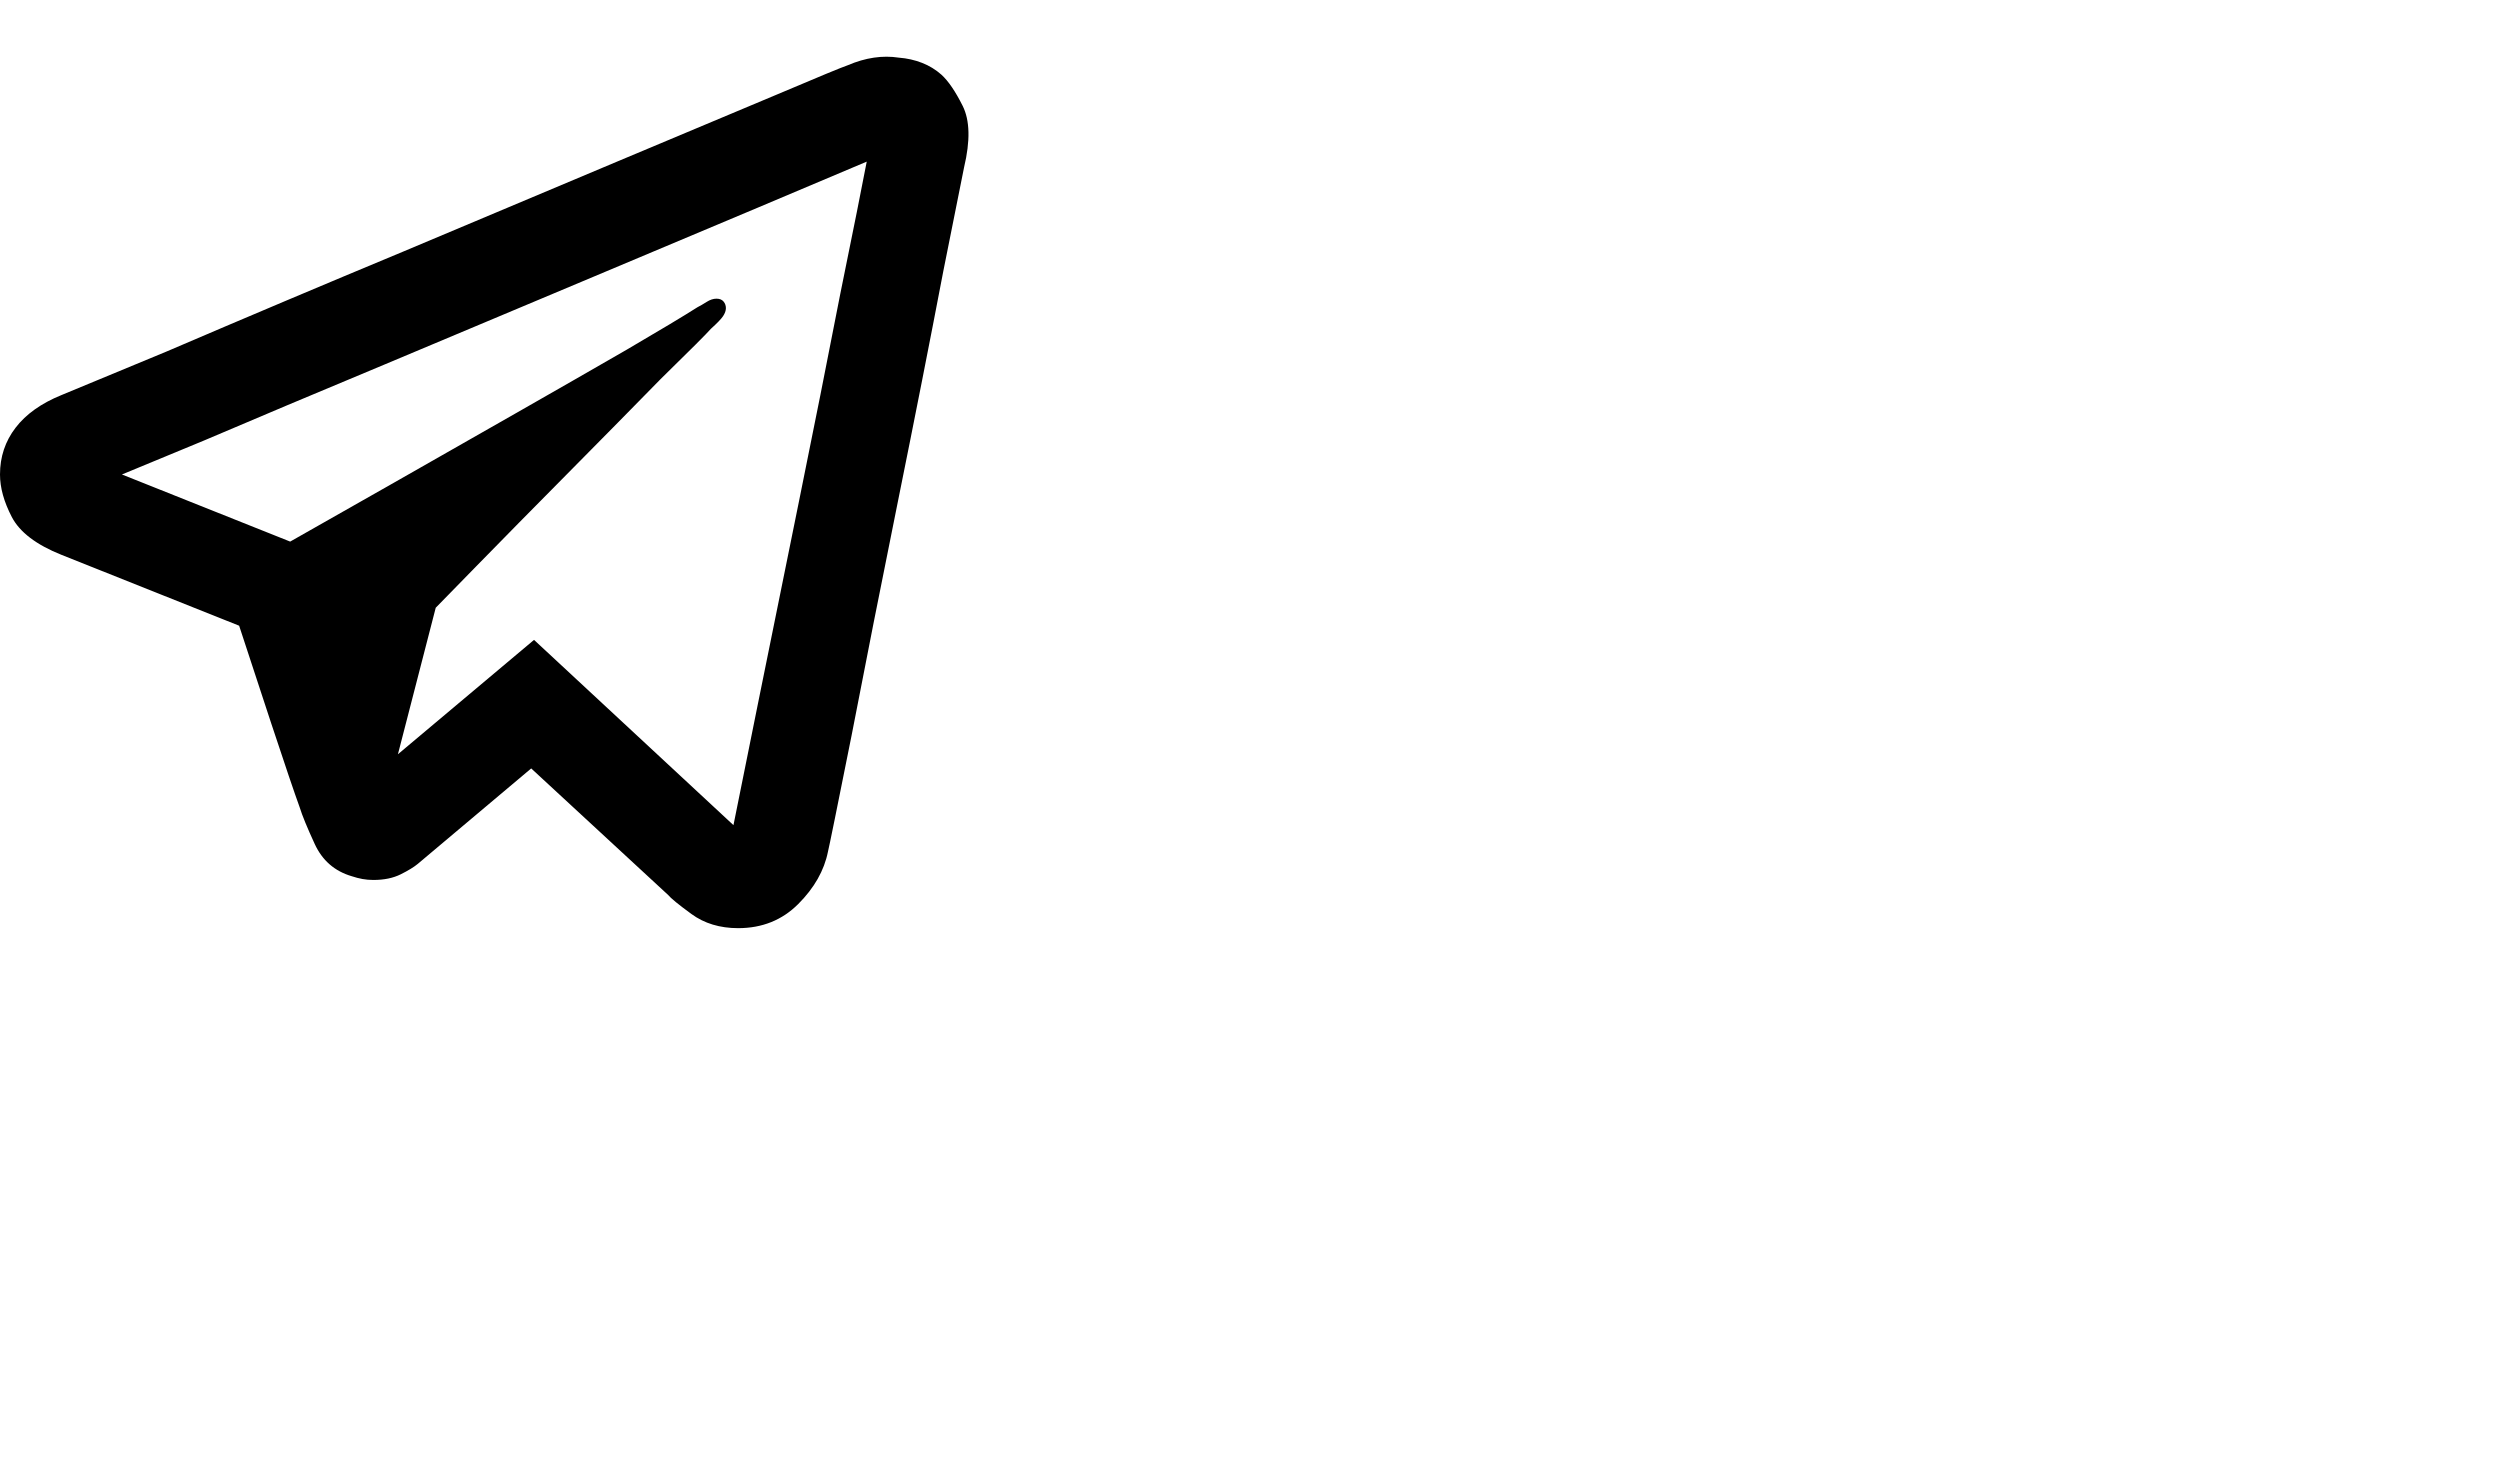 <svg viewBox="0 0 2645 1560.113" xmlns="http://www.w3.org/2000/svg"><path d="M951 61q-13-2-26.5 0T897 69q-9 3-75 31-67 28-168 70.5T427 266q-125 52-251 106L65 418q-32 13-48.5 34.5T0 502q0 21 12.5 45T65 587l188 75q12 37 34 103.5t30 88.5q4 13 16 39t39 34q6 2 11.5 3t11.5 1q17 0 29-6t18-11l120-101 145 134q4 5 24.5 20t49.5 15q38 0 63.5-25.5T876 901q2-8 25-123 22-114 49-247.5T998 287l22-110q10-42-1.5-65T996 79q-9-8-20.5-12.5T951 61zm-34 110q-7 37-28 140-20 103-43.5 218.5T802 744q-20 100-26 129L565 677 421 798l40-155 43-44q43-44 96-97.5T699 401q47-46 53-53 10-9 13-13.5t3-8.5q0-4-2.5-7t-7.5-3q-5 0-10.5 3.5T738 325q-22 14-75 45-52 30-116 66.5T418 510q-65 37-111 63l-178-71 87-36q82-35 190-80 107-45 209.5-88T801 220q83-35 116-49z"/></svg>